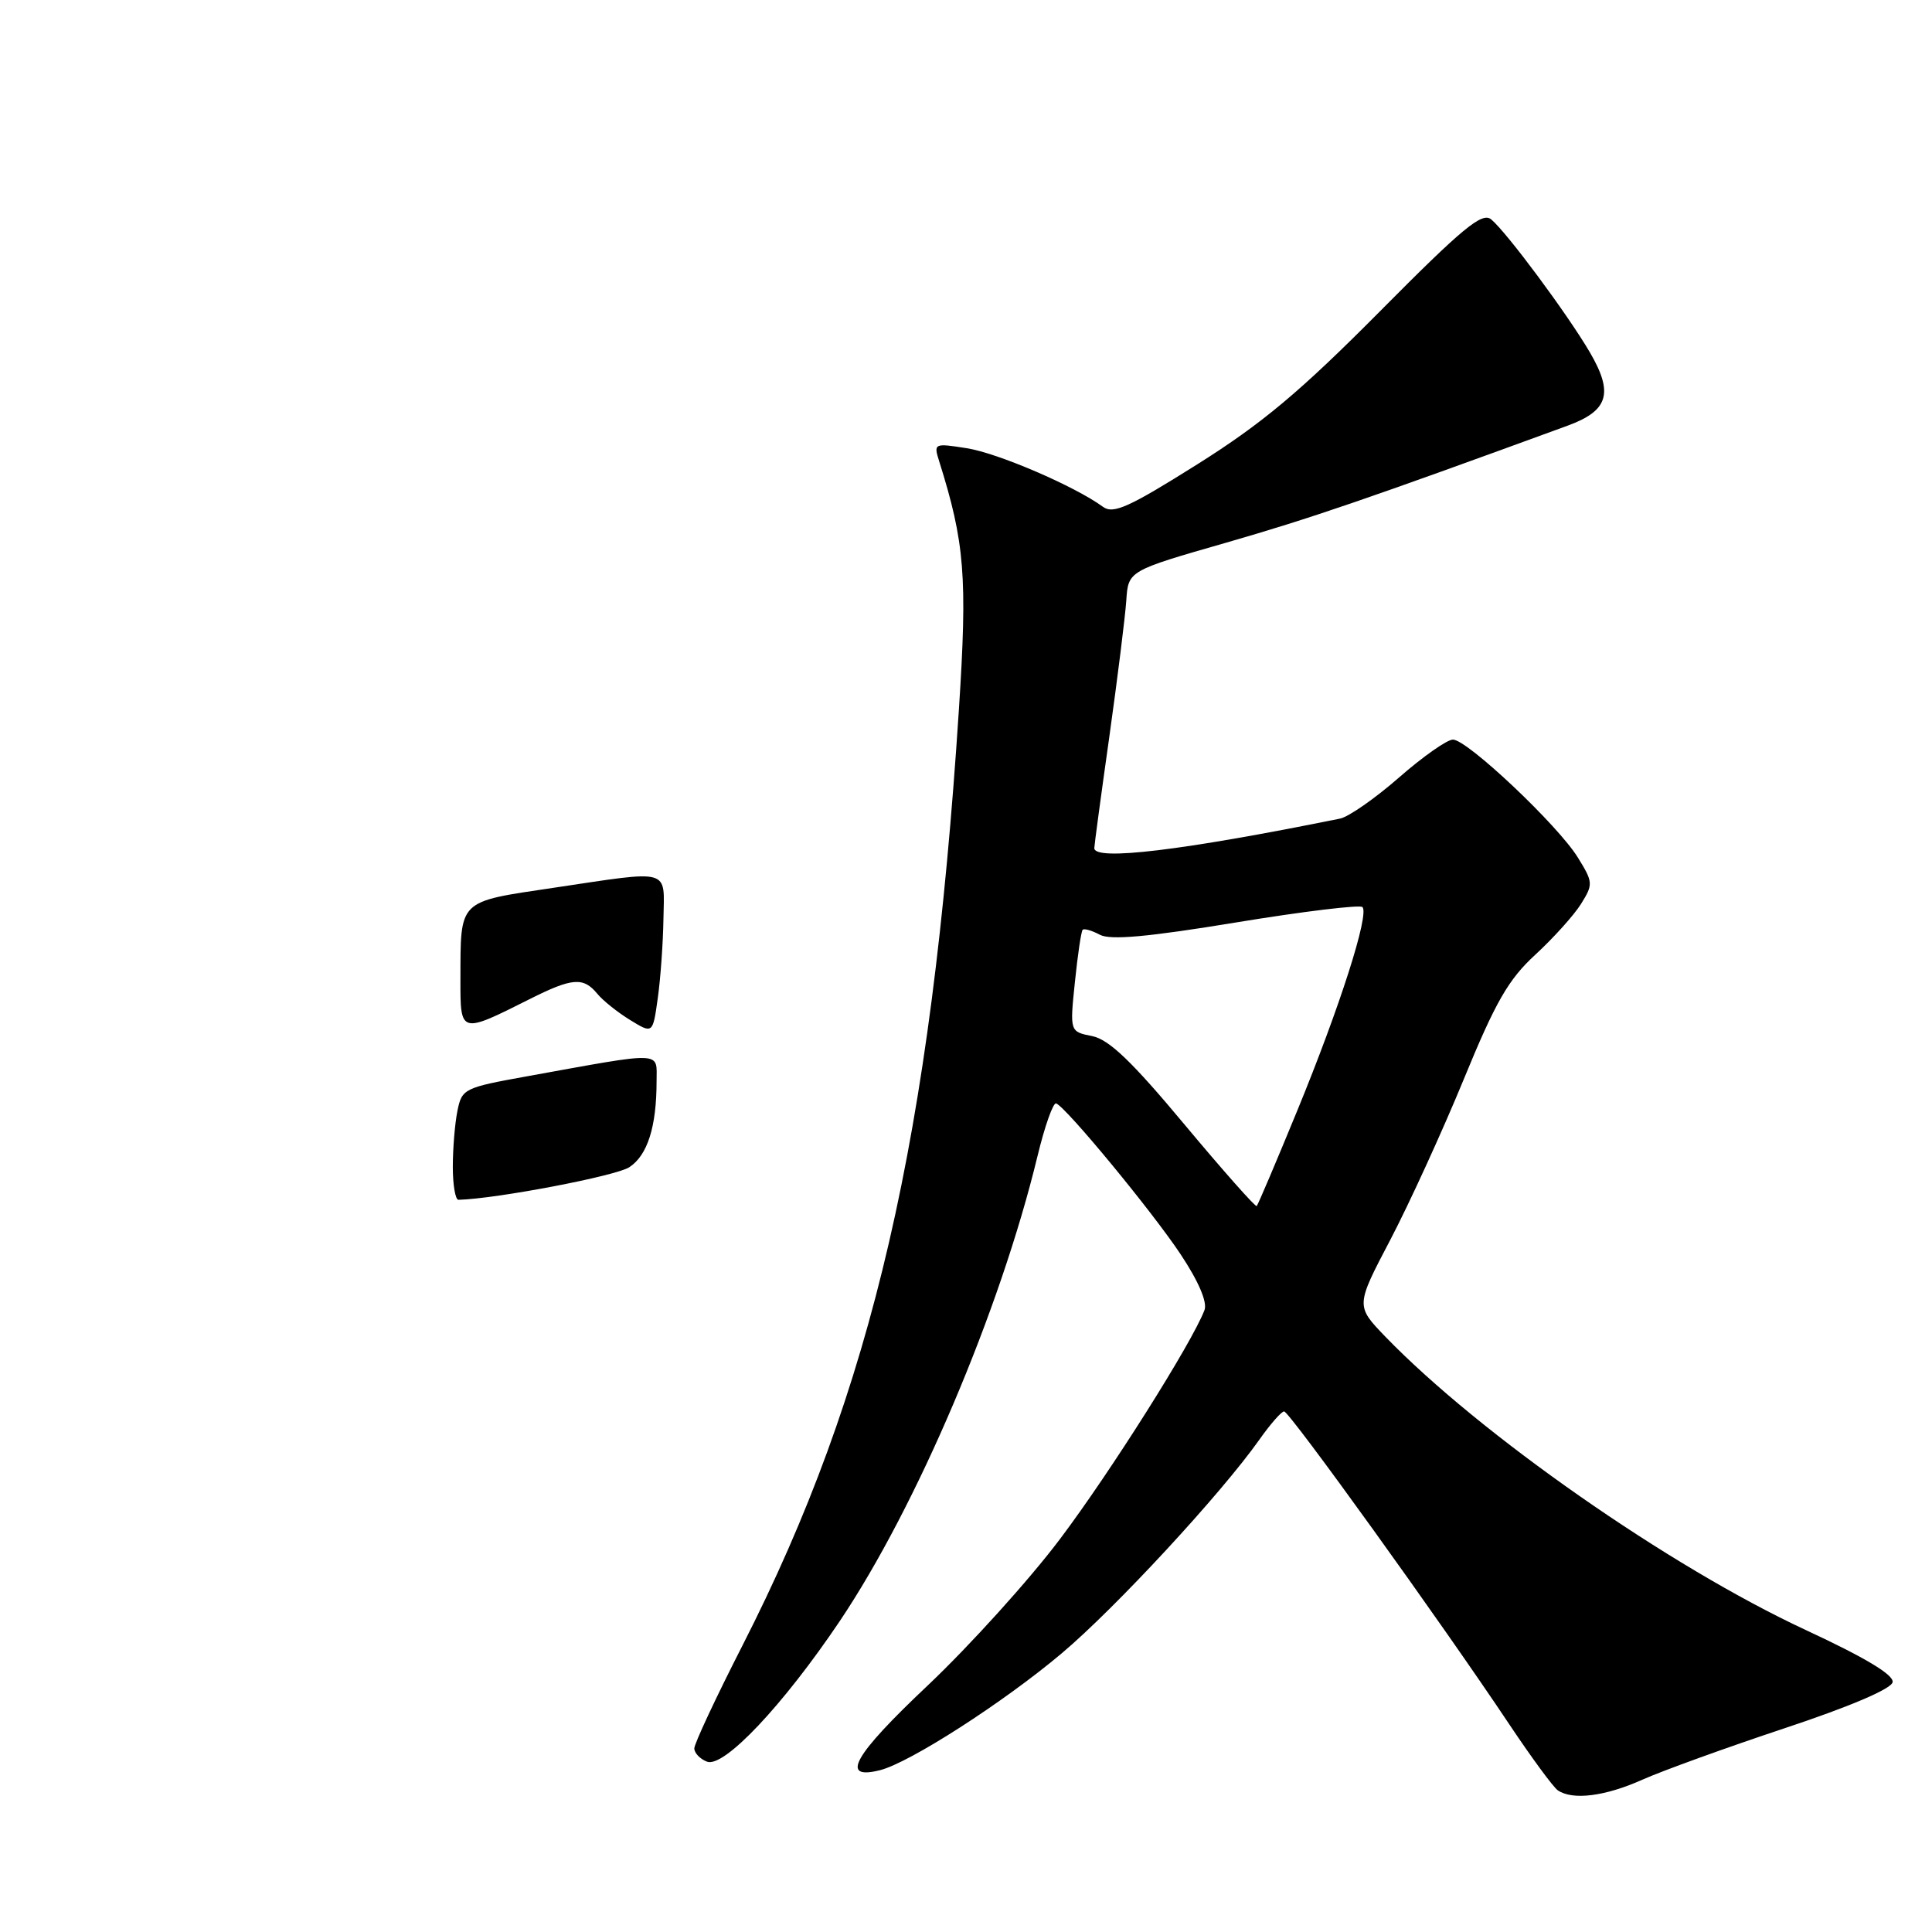 <?xml version="1.0" encoding="UTF-8" standalone="no"?>
<!DOCTYPE svg PUBLIC "-//W3C//DTD SVG 1.1//EN" "http://www.w3.org/Graphics/SVG/1.1/DTD/svg11.dtd" >
<svg xmlns="http://www.w3.org/2000/svg" xmlns:xlink="http://www.w3.org/1999/xlink" version="1.1" viewBox="0 0 256 256">
 <g >
 <path fill="currentColor"
d=" M 217.62 235.82 C 220.31 234.62 228.80 231.55 236.50 228.99 C 245.09 226.14 250.61 223.79 250.78 222.90 C 250.97 221.94 247.16 219.65 239.28 215.99 C 221.19 207.58 196.10 190.07 183.56 177.11 C 179.63 173.03 179.63 173.03 184.23 164.27 C 186.75 159.45 191.13 149.88 193.96 143.00 C 198.17 132.74 199.87 129.78 203.44 126.50 C 205.83 124.30 208.56 121.27 209.49 119.78 C 211.12 117.17 211.10 116.90 209.07 113.62 C 206.42 109.33 194.42 98.00 192.52 98.00 C 191.75 98.00 188.53 100.26 185.37 103.03 C 182.21 105.79 178.70 108.24 177.56 108.47 C 156.62 112.71 145.00 114.10 145.00 112.38 C 145.00 112.04 145.89 105.40 146.99 97.63 C 148.08 89.86 149.09 81.73 149.24 79.57 C 149.50 75.63 149.50 75.63 162.50 71.90 C 173.67 68.68 181.15 66.12 207.70 56.41 C 213.14 54.42 213.84 52.11 210.65 46.66 C 207.68 41.60 199.65 30.78 197.59 29.07 C 196.38 28.07 193.83 30.18 182.82 41.28 C 172.27 51.91 167.24 56.12 158.64 61.53 C 149.57 67.23 147.51 68.16 146.14 67.15 C 142.41 64.42 132.21 60.03 128.09 59.39 C 123.78 58.71 123.70 58.75 124.44 61.10 C 127.84 71.91 128.20 76.43 127.06 94.00 C 123.38 150.65 115.62 184.24 98.39 218.02 C 94.87 224.91 92.00 231.05 92.00 231.67 C 92.00 232.28 92.76 233.08 93.68 233.43 C 95.91 234.29 103.76 225.97 111.27 214.81 C 121.49 199.59 132.51 173.69 137.47 153.21 C 138.44 149.19 139.56 146.04 139.95 146.21 C 141.33 146.77 152.69 160.55 156.45 166.22 C 158.83 169.81 160.00 172.55 159.60 173.60 C 157.92 177.98 147.15 195.04 140.47 203.91 C 136.37 209.36 128.46 218.10 122.91 223.35 C 113.09 232.61 111.23 235.91 116.60 234.56 C 120.52 233.58 133.01 225.55 140.70 219.06 C 147.83 213.05 161.78 197.96 166.86 190.78 C 168.31 188.72 169.79 187.03 170.15 187.02 C 170.84 187.00 191.01 215.02 200.00 228.50 C 202.94 232.90 205.83 236.83 206.42 237.23 C 208.39 238.57 212.68 238.03 217.62 235.82 Z  M 60.00 154.62 C 60.00 152.22 60.27 148.88 60.61 147.21 C 61.20 144.26 61.49 144.12 69.86 142.61 C 88.16 139.30 87.00 139.26 87.00 143.25 C 87.00 149.30 85.80 153.08 83.39 154.66 C 81.61 155.83 65.77 158.85 60.75 158.98 C 60.34 158.99 60.00 157.03 60.00 154.62 Z  M 83.50 135.16 C 81.85 134.15 79.88 132.58 79.13 131.66 C 77.30 129.44 75.81 129.56 70.22 132.37 C 60.97 137.02 61.00 137.02 61.01 129.82 C 61.04 119.11 60.60 119.54 73.33 117.64 C 89.10 115.29 88.02 114.99 87.91 121.75 C 87.86 124.91 87.53 129.64 87.16 132.25 C 86.50 137.00 86.50 137.00 83.50 135.16 Z  M 156.95 149.00 C 149.98 140.64 146.95 137.74 144.72 137.29 C 141.75 136.70 141.75 136.70 142.43 130.13 C 142.80 126.52 143.26 123.40 143.46 123.20 C 143.66 123.00 144.69 123.30 145.74 123.86 C 147.12 124.60 152.10 124.15 163.78 122.23 C 172.65 120.77 180.19 119.86 180.53 120.19 C 181.47 121.14 177.53 133.45 171.90 147.15 C 169.11 153.94 166.69 159.64 166.52 159.81 C 166.36 159.97 162.05 155.11 156.95 149.00 Z "/>
</g>
</svg>